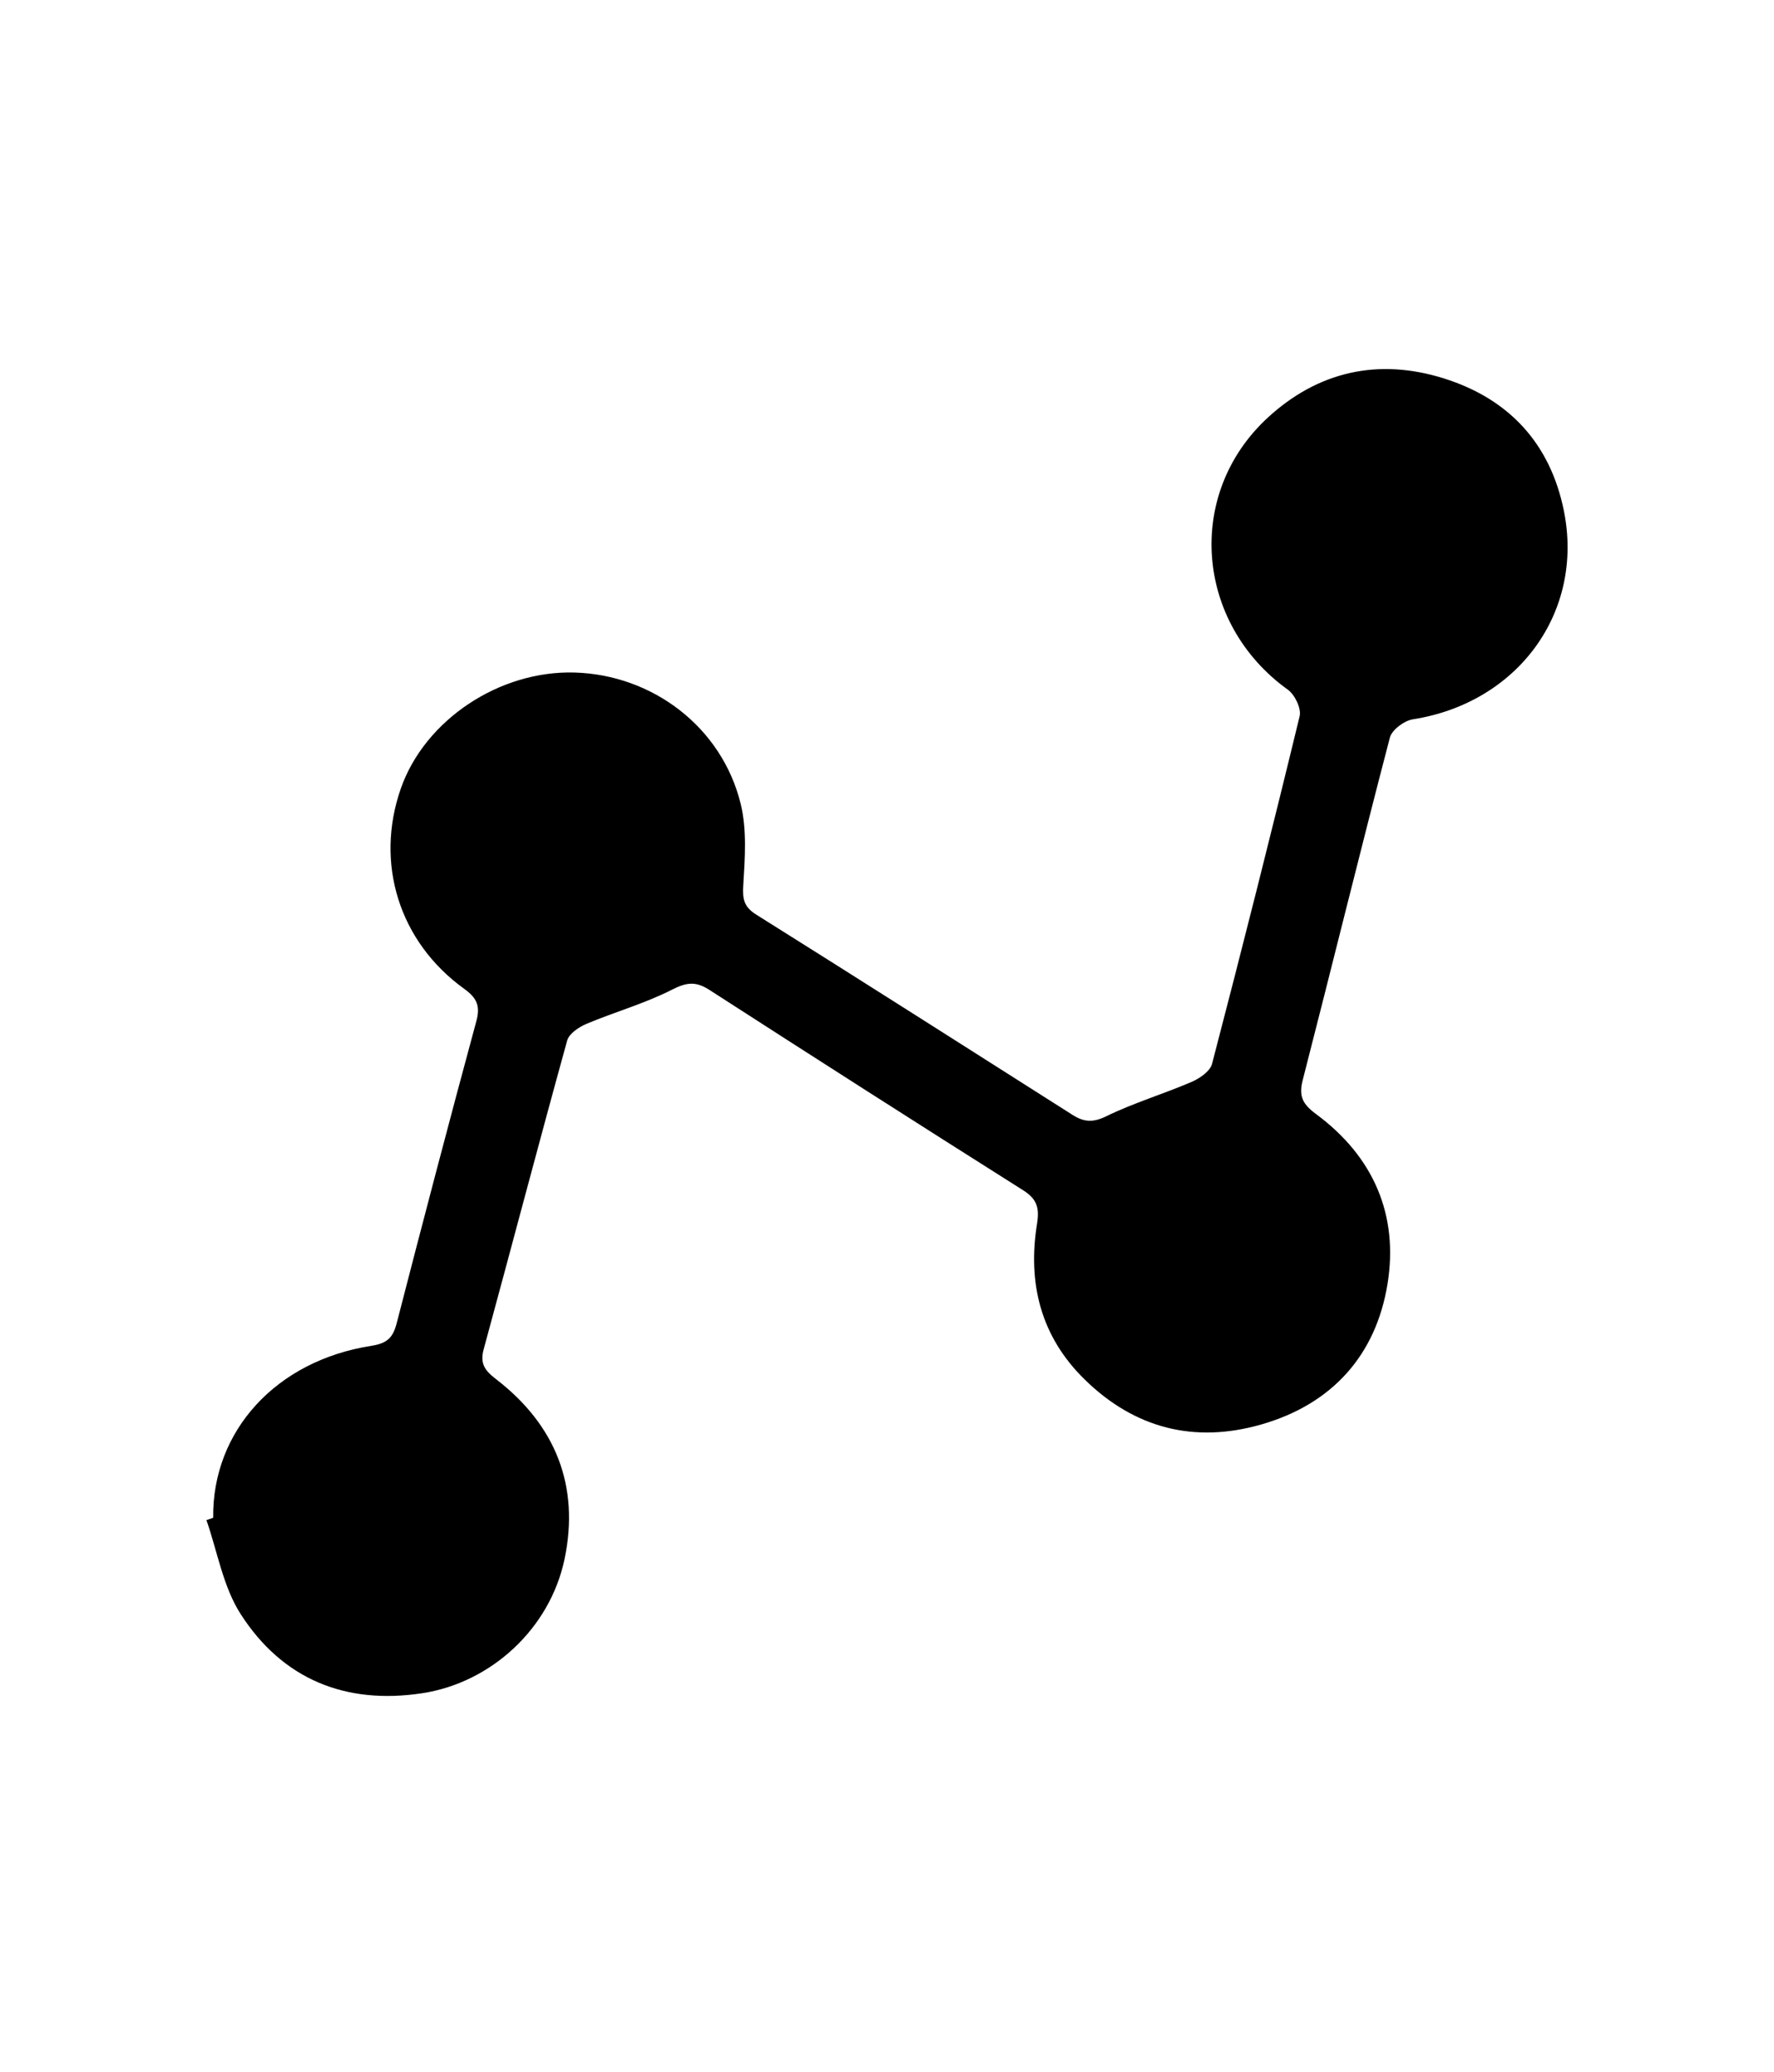 <?xml version="1.0" encoding="utf-8"?>
<!-- Generator: Adobe Illustrator 16.0.0, SVG Export Plug-In . SVG Version: 6.00 Build 0)  -->
<!DOCTYPE svg PUBLIC "-//W3C//DTD SVG 1.1//EN" "http://www.w3.org/Graphics/SVG/1.1/DTD/svg11.dtd">
<svg version="1.1" id="图层_1" xmlns="http://www.w3.org/2000/svg" xmlns:xlink="http://www.w3.org/1999/xlink" x="0px" y="0px"
	 width="1048.447px" height="1224px" viewBox="-128.224 0 1048.447 1224" enable-background="new -128.224 0 1048.447 1224"
	 xml:space="preserve">
<title>Asset 6</title>
<path fill-rule="evenodd" clip-rule="evenodd" d="M-2.237,896.745c-0.603-51.271,37.124-92.859,93.578-101.63
	c9.514-1.479,12.736-5.016,14.904-13.429c15.367-59.584,30.992-119.109,47.086-178.508c2.438-8.995,0.128-13.68-7.206-18.964
	c-38.468-27.718-52.899-74.17-37.47-118.311c14.139-40.446,58.133-69.827,102.665-68.562c46.271,1.321,87.102,32.381,98.189,77.524
	c3.762,15.297,2.529,32.095,1.552,48.086c-0.498,8.139,0.239,12.768,7.689,17.437c62.506,39.181,124.712,78.816,186.986,118.355
	c6.516,4.137,11.899,4.651,19.771,0.801c16.236-7.942,33.831-13.16,50.496-20.33c4.811-2.07,10.965-6.319,12.107-10.679
	c17.83-68.322,35.144-136.783,51.76-205.401c1.1-4.545-2.836-12.694-7.007-15.689c-54.533-39.143-60.983-115.613-11.645-160.862
	c29.361-26.929,64.837-35.252,103.819-23.039c38.981,12.214,62.97,38.918,70.942,77.949c12.326,60.356-27.335,113.838-89.239,123.5
	c-5.105,0.794-12.346,6.224-13.536,10.78c-17.617,67.392-34.2,135.047-51.55,202.512c-2.444,9.51,0.125,14.161,7.967,19.961
	c33.919,25.064,48.831,59.631,42.174,100.408c-6.865,42.029-32.734,70.989-74.736,82.985
	c-39.406,11.257-74.663,2.277-104.146-26.526c-26.272-25.669-33.837-57.17-28.253-92.048c1.509-9.415,0.037-14.643-8.295-19.901
	c-61.986-39.131-123.742-78.62-185.354-118.328c-7.968-5.132-13.435-4.533-22.047-0.14c-16.074,8.207-33.822,13.16-50.558,20.202
	c-4.518,1.896-10.303,5.793-11.428,9.862c-16.799,60.709-32.785,121.628-49.345,182.398c-2.296,8.435,0.625,12.531,7.24,17.614
	c35.308,27.136,49.578,63.232,40.576,106.26c-8.672,41.426-43.673,73.152-84.045,79.331c-45.833,7.019-82.883-8.592-107.396-46.732
	C3.588,937.415,0.306,916.75-6.224,898.104C-4.894,897.652-3.564,897.199-2.237,896.745z"/>
</svg>
